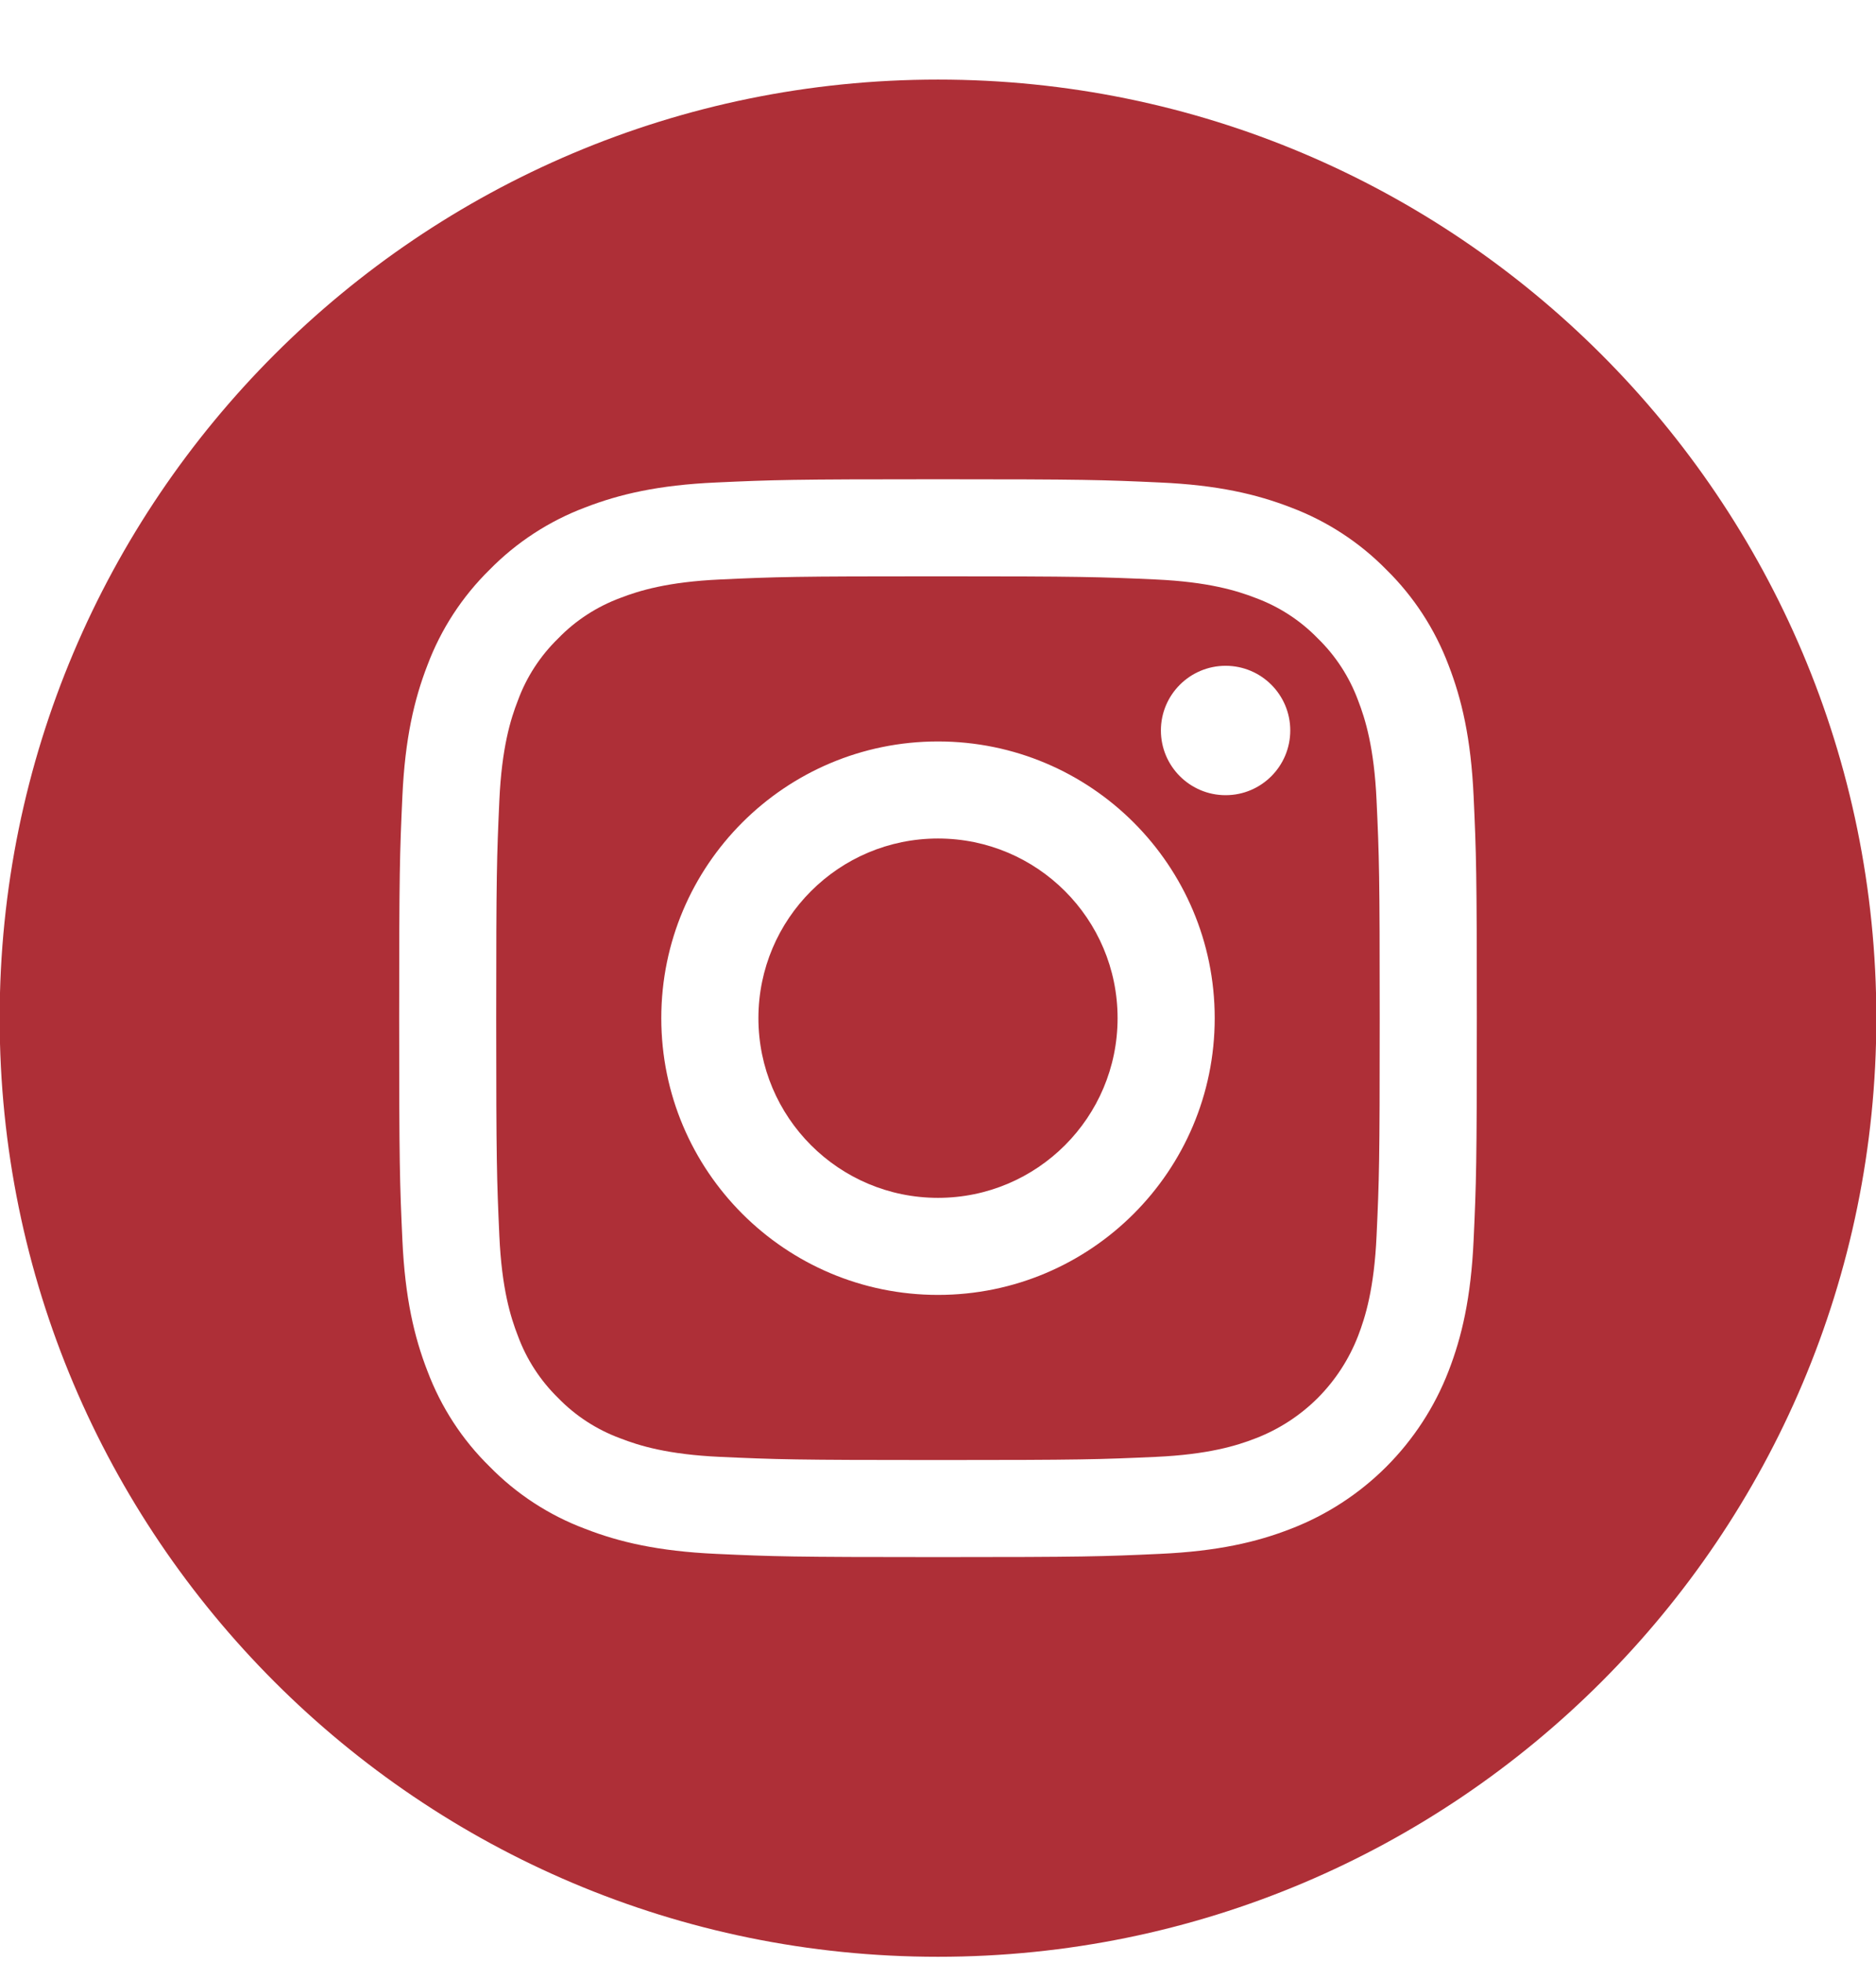 <svg width="22" height="23" viewBox="0 0 22 23" fill="none" xmlns="http://www.w3.org/2000/svg">
<path d="M13.106 11.937C13.106 13.101 12.163 14.044 11 14.044C9.837 14.044 8.894 13.101 8.894 11.937C8.894 10.774 9.837 9.831 11 9.831C12.163 9.831 13.106 10.774 13.106 11.937Z" fill="#AE2F37"/>
<path d="M15.926 8.211C15.824 7.936 15.663 7.688 15.453 7.484C15.249 7.274 15.001 7.113 14.726 7.011C14.504 6.925 14.169 6.822 13.553 6.794C12.887 6.764 12.687 6.757 11 6.757C9.312 6.757 9.113 6.763 8.446 6.794C7.83 6.822 7.496 6.925 7.273 7.011C6.999 7.113 6.75 7.274 6.547 7.484C6.337 7.688 6.175 7.936 6.074 8.211C5.987 8.433 5.884 8.768 5.856 9.384C5.826 10.05 5.819 10.25 5.819 11.938C5.819 13.625 5.826 13.824 5.856 14.491C5.884 15.107 5.987 15.441 6.074 15.664C6.175 15.938 6.337 16.187 6.546 16.391C6.75 16.601 6.999 16.762 7.273 16.863C7.496 16.95 7.83 17.053 8.446 17.081C9.113 17.111 9.312 17.118 11 17.118C12.687 17.118 12.887 17.111 13.553 17.081C14.169 17.053 14.504 16.95 14.726 16.863C14.999 16.758 15.246 16.597 15.453 16.391C15.659 16.184 15.82 15.937 15.926 15.664C16.012 15.441 16.115 15.107 16.143 14.491C16.174 13.824 16.18 13.625 16.18 11.938C16.18 10.25 16.174 10.05 16.143 9.384C16.115 8.768 16.012 8.433 15.926 8.211ZM11 15.182C9.208 15.182 7.755 13.729 7.755 11.937C7.755 10.145 9.208 8.693 11 8.693C12.792 8.693 14.245 10.145 14.245 11.937C14.245 13.729 12.792 15.182 11 15.182ZM14.373 9.323C13.954 9.323 13.614 8.983 13.614 8.564C13.614 8.146 13.954 7.806 14.373 7.806C14.792 7.806 15.131 8.146 15.131 8.564C15.131 8.983 14.792 9.323 14.373 9.323Z" fill="#AE2F37"/>
<path d="M11 0.933C4.923 0.933 -0.004 5.861 -0.004 11.937C-0.004 18.014 4.923 22.942 11 22.942C17.076 22.942 22.004 18.014 22.004 11.937C22.004 5.861 17.076 0.933 11 0.933ZM17.281 14.543C17.25 15.215 17.143 15.675 16.987 16.076C16.825 16.496 16.576 16.877 16.258 17.196C15.94 17.514 15.559 17.762 15.139 17.924C14.737 18.081 14.278 18.187 13.605 18.218C12.931 18.249 12.716 18.256 11 18.256C9.284 18.256 9.069 18.249 8.395 18.218C7.722 18.187 7.263 18.081 6.861 17.924C6.439 17.766 6.057 17.517 5.742 17.195C5.42 16.88 5.172 16.498 5.013 16.076C4.857 15.675 4.75 15.215 4.719 14.543C4.688 13.869 4.681 13.653 4.681 11.937C4.681 10.221 4.688 10.006 4.719 9.332C4.75 8.66 4.857 8.2 5.013 7.798C5.171 7.377 5.42 6.995 5.742 6.679C6.057 6.358 6.439 6.109 6.861 5.95C7.263 5.794 7.722 5.687 8.395 5.657C9.069 5.626 9.284 5.619 11 5.619C12.716 5.619 12.931 5.626 13.605 5.657C14.278 5.687 14.737 5.794 15.139 5.95C15.561 6.109 15.943 6.358 16.258 6.679C16.58 6.995 16.828 7.377 16.987 7.798C17.143 8.2 17.25 8.66 17.281 9.332C17.312 10.006 17.319 10.221 17.319 11.937C17.319 13.653 17.312 13.869 17.281 14.543Z" fill="#AE2F37"/>
</svg>
